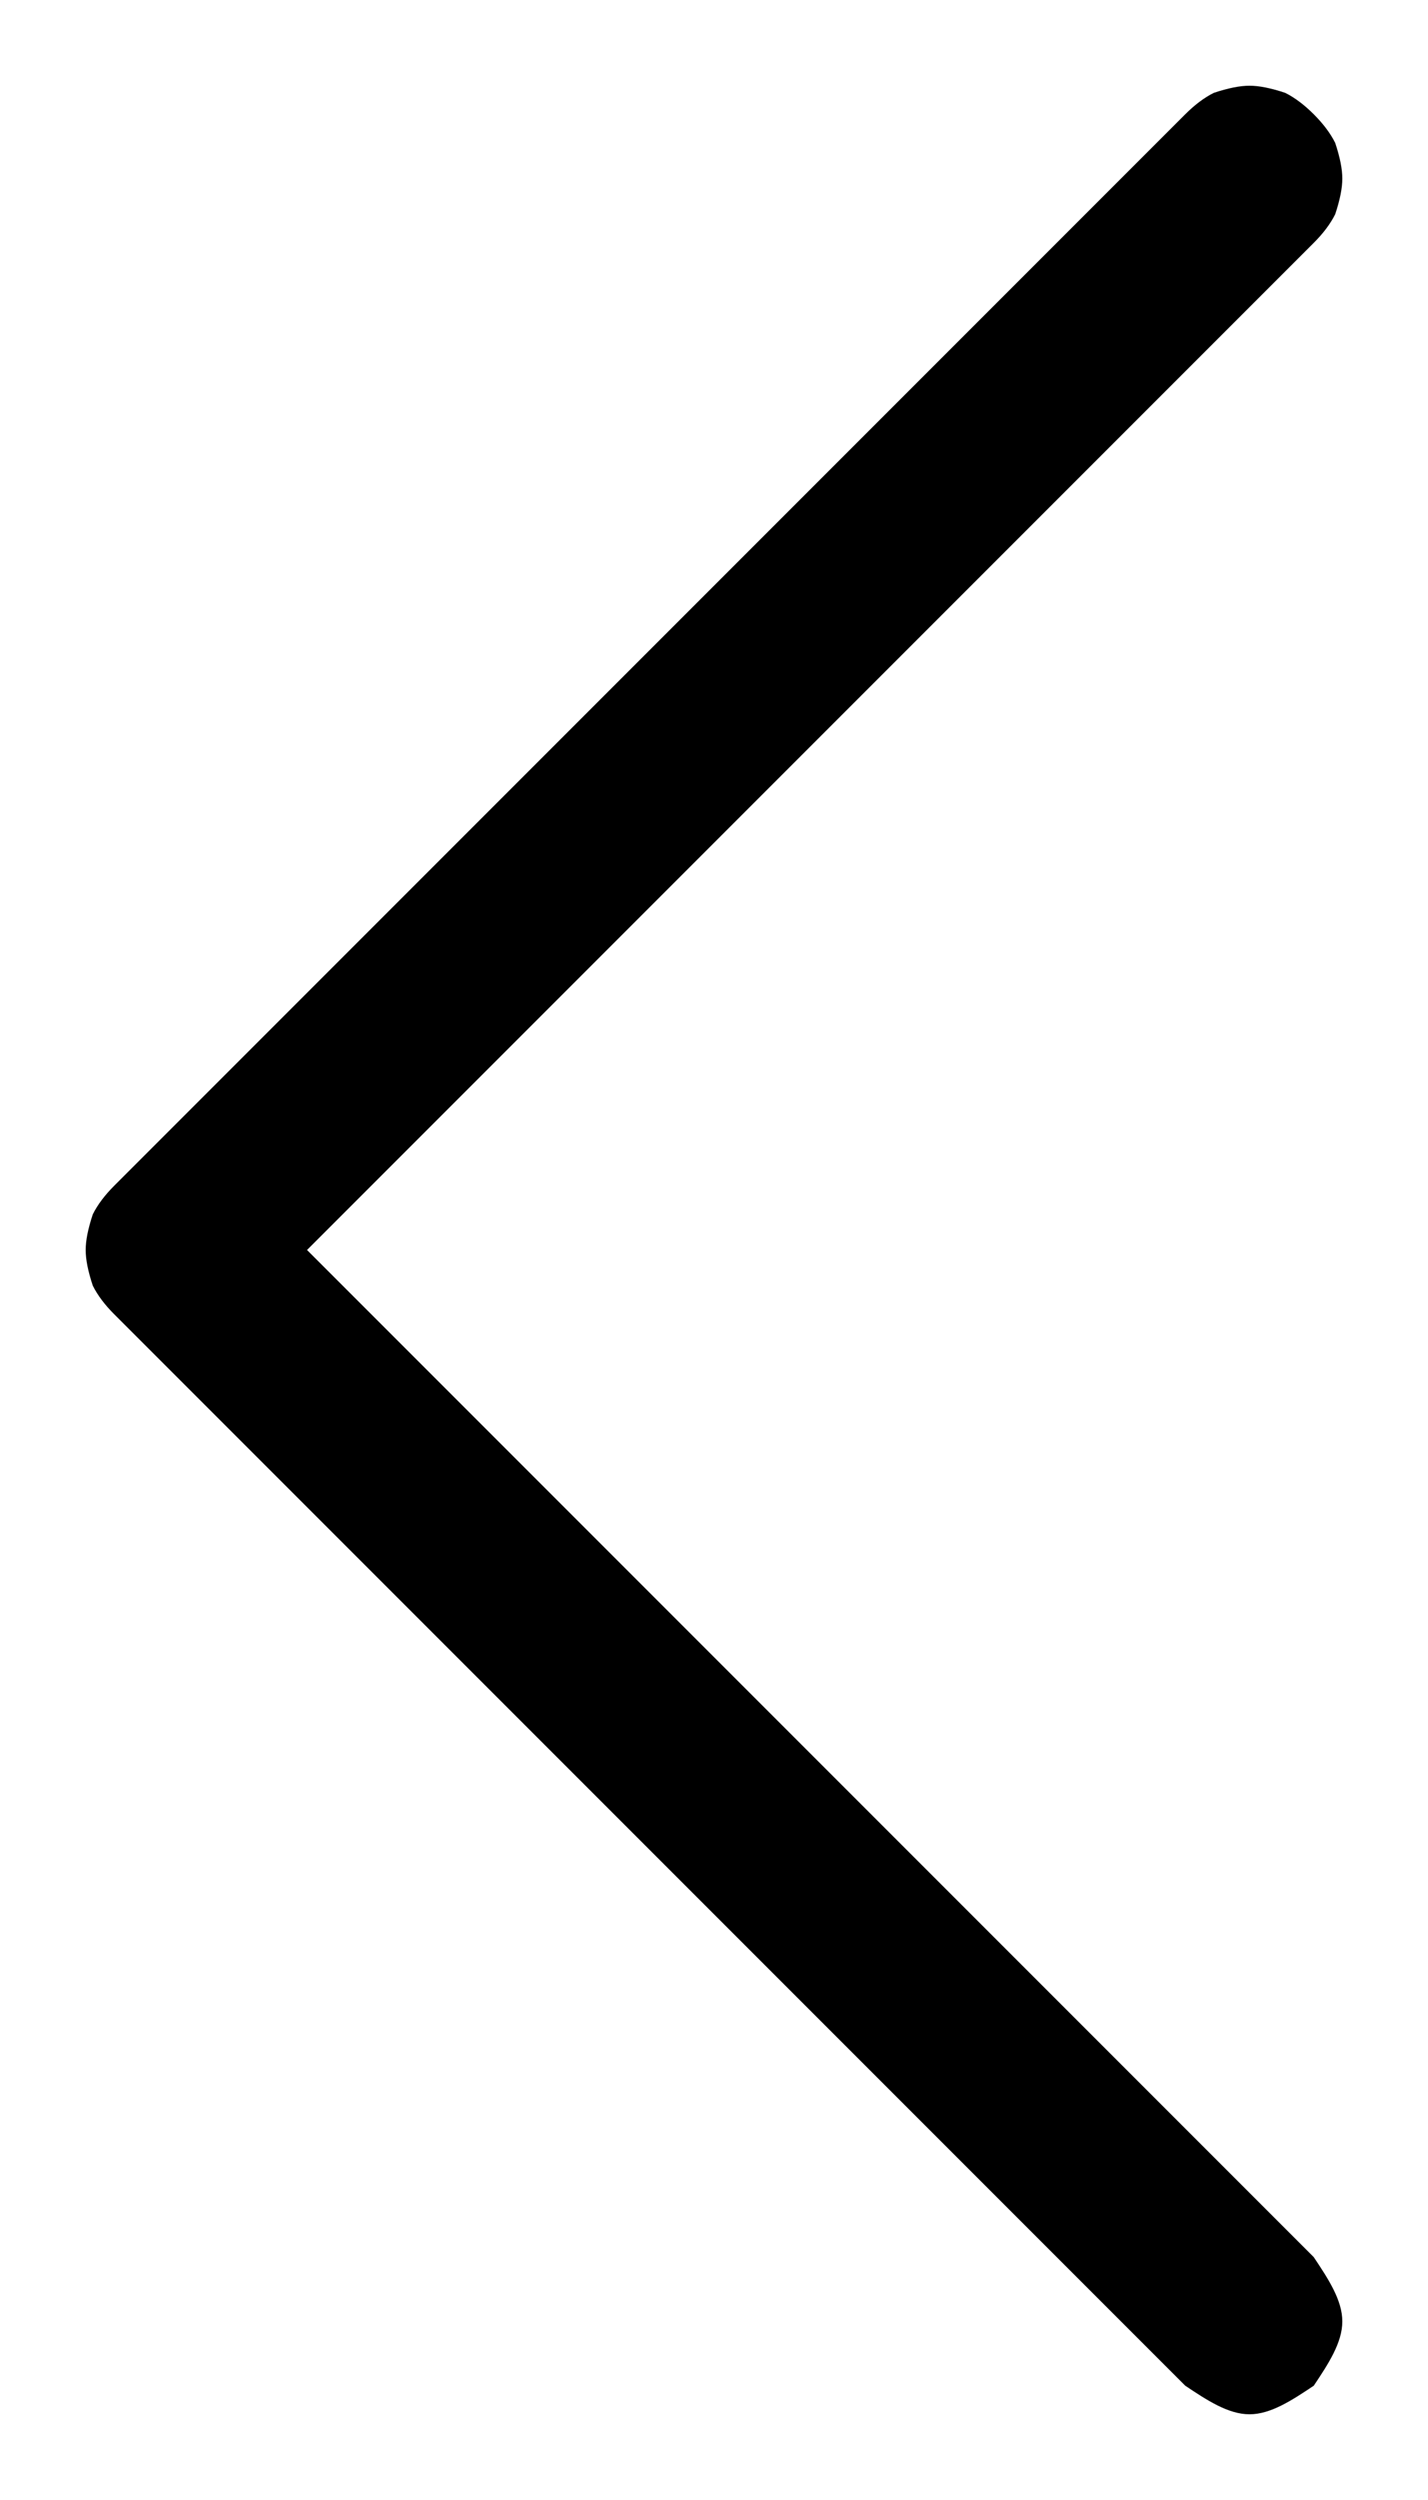 <svg version="1.2" xmlns="http://www.w3.org/2000/svg" viewBox="0 0 20 35" width="20" height="35">
	<title>rightArrow</title>
	<style>
		.s0 { fill: #000000 } 
	</style>
	<path id="Layer" class="s0" d="m18.4 1.6q0.2 0.2 0.3 0.4 0.1 0.3 0.1 0.5 0 0.2-0.1 0.5-0.1 0.2-0.3 0.4l-14.1 14.1 14.1 14.1c0.2 0.3 0.4 0.6 0.4 0.9 0 0.3-0.2 0.6-0.4 0.9-0.3 0.2-0.6 0.4-0.9 0.4-0.3 0-0.6-0.2-0.9-0.4l-15-15q-0.2-0.2-0.3-0.4-0.1-0.3-0.1-0.5 0-0.2 0.1-0.5 0.1-0.2 0.3-0.4l15-15q0.2-0.2 0.4-0.3 0.3-0.1 0.5-0.1 0.2 0 0.5 0.1 0.2 0.1 0.4 0.3z"/>
</svg>